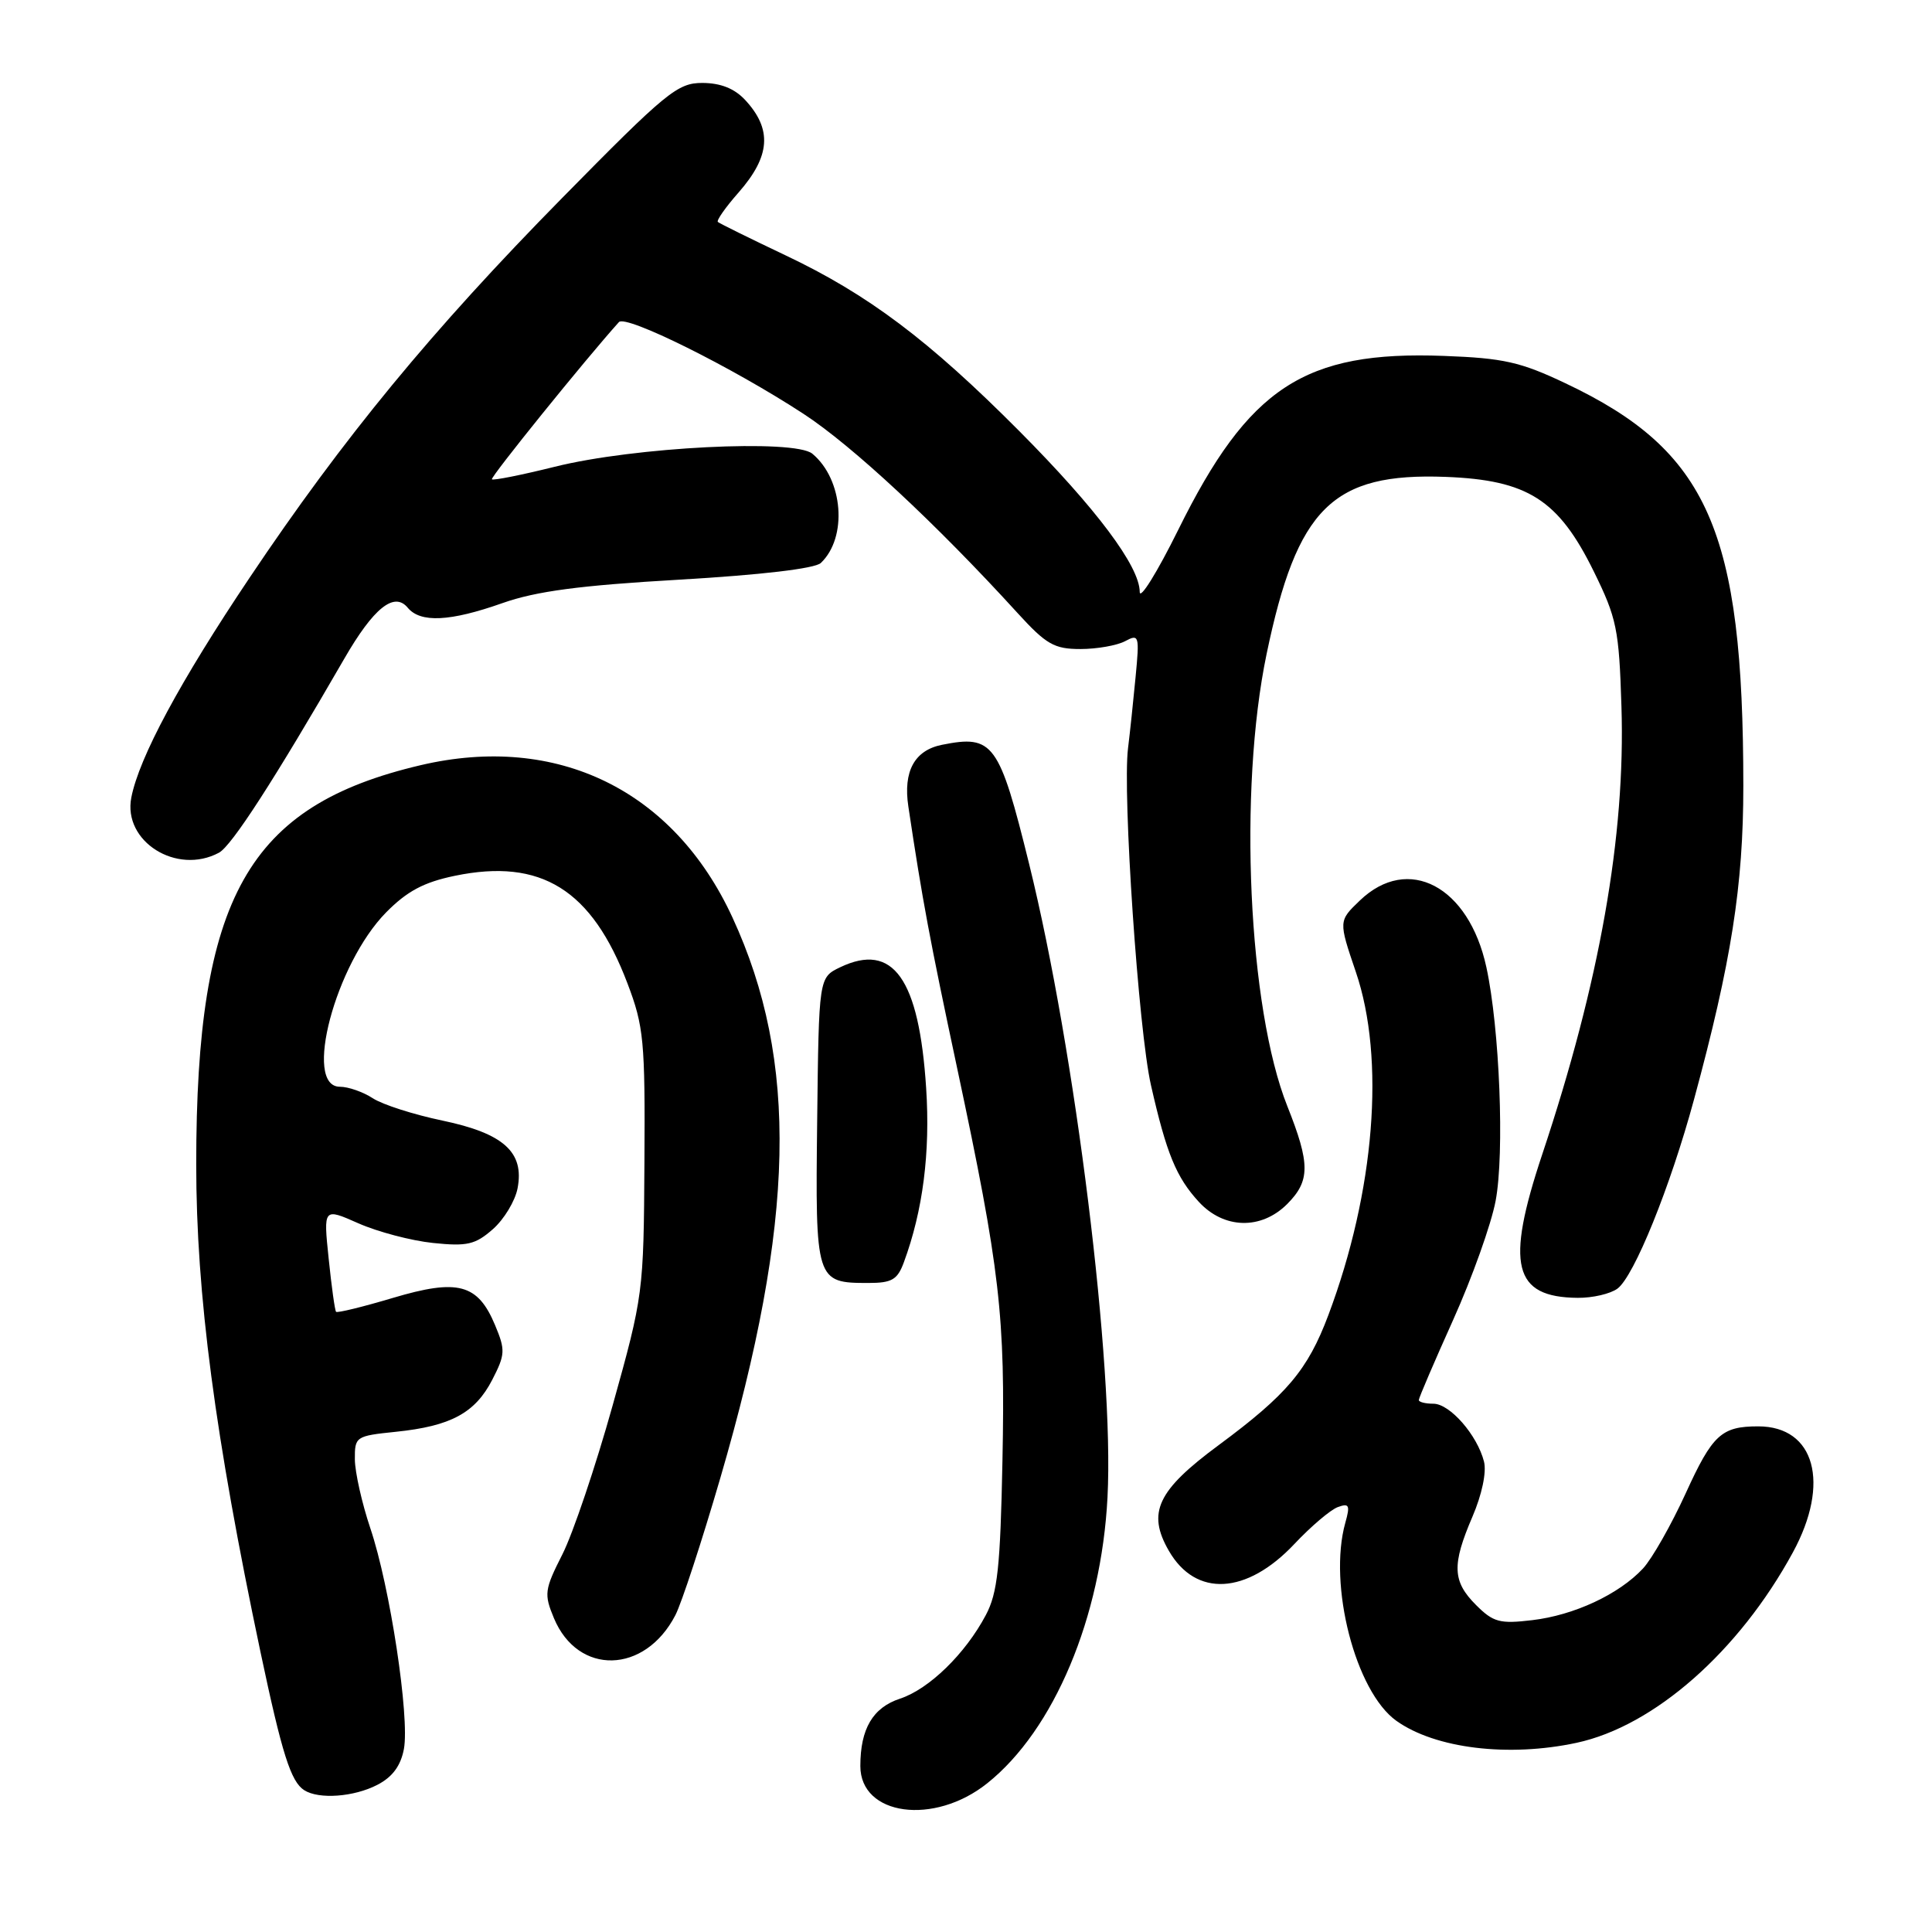 <?xml version="1.0" encoding="UTF-8" standalone="no"?>
<!DOCTYPE svg PUBLIC "-//W3C//DTD SVG 1.1//EN" "http://www.w3.org/Graphics/SVG/1.1/DTD/svg11.dtd" >
<svg xmlns="http://www.w3.org/2000/svg" xmlns:xlink="http://www.w3.org/1999/xlink" version="1.1" viewBox="0 0 256 256">
 <g >
 <path fill="currentColor"
d=" M 130.82 236.29 C 139.66 229.24 145.93 214.31 146.75 198.40 C 147.65 181.00 142.49 139.29 136.37 114.50 C 132.40 98.41 131.61 97.33 124.82 98.69 C 121.17 99.42 119.66 102.20 120.36 106.86 C 122.23 119.33 123.18 124.42 126.82 141.50 C 132.53 168.32 133.22 174.33 132.83 193.56 C 132.55 207.69 132.18 211.08 130.63 214.00 C 127.91 219.14 123.11 223.81 119.26 225.08 C 115.65 226.27 114.00 229.07 114.00 234.01 C 114.00 240.60 123.77 241.93 130.82 236.29 Z  M 50.00 236.50 C 52.00 235.47 53.10 233.98 53.52 231.75 C 54.30 227.54 51.67 210.19 49.07 202.50 C 47.96 199.20 47.04 195.10 47.02 193.39 C 47.00 190.35 47.13 190.27 52.45 189.72 C 59.74 188.97 62.95 187.23 65.22 182.84 C 66.95 179.48 66.98 178.89 65.60 175.59 C 63.31 170.11 60.69 169.41 52.06 171.98 C 48.07 173.17 44.68 174.00 44.53 173.82 C 44.37 173.64 43.93 170.47 43.55 166.77 C 42.85 160.04 42.85 160.04 47.50 162.10 C 50.06 163.23 54.50 164.40 57.38 164.70 C 61.90 165.17 62.98 164.92 65.31 162.87 C 66.79 161.57 68.26 159.13 68.58 157.46 C 69.50 152.67 66.74 150.18 58.61 148.48 C 54.82 147.69 50.67 146.36 49.39 145.52 C 48.12 144.69 46.15 144.00 45.04 144.00 C 40.12 144.00 44.44 127.73 51.16 120.90 C 53.93 118.09 56.15 116.90 60.26 116.05 C 71.69 113.68 78.43 117.87 83.14 130.30 C 85.31 136.00 85.49 137.90 85.39 154.00 C 85.29 171.29 85.24 171.68 81.18 186.22 C 78.92 194.31 75.92 203.19 74.52 205.96 C 72.14 210.65 72.07 211.22 73.40 214.42 C 76.59 222.05 85.45 221.83 89.49 214.02 C 90.31 212.44 92.99 204.26 95.45 195.83 C 105.39 161.78 105.85 140.63 97.05 121.56 C 89.27 104.69 73.81 97.15 55.74 101.39 C 32.82 106.77 26.00 118.90 26.00 154.27 C 26.00 171.49 28.48 190.29 34.52 218.92 C 37.37 232.40 38.54 236.08 40.31 237.21 C 42.25 238.45 46.90 238.11 50.00 236.50 Z  M 208.91 230.93 C 219.18 228.72 230.42 218.83 237.56 205.71 C 242.56 196.53 240.49 189.00 232.97 189.00 C 228.09 189.00 226.91 190.10 223.36 197.88 C 221.45 202.06 218.90 206.55 217.70 207.84 C 214.51 211.26 208.57 214.03 203.02 214.68 C 198.73 215.19 197.87 214.96 195.58 212.67 C 192.45 209.54 192.36 207.36 195.11 200.96 C 196.36 198.05 196.99 195.08 196.64 193.68 C 195.75 190.16 192.12 186.00 189.93 186.00 C 188.87 186.00 188.00 185.78 188.00 185.51 C 188.00 185.23 190.05 180.45 192.56 174.87 C 195.07 169.29 197.60 162.20 198.18 159.11 C 199.37 152.80 198.71 136.25 196.95 128.15 C 194.62 117.42 186.59 113.18 180.19 119.32 C 177.36 122.03 177.36 122.03 179.65 128.77 C 183.58 140.29 182.17 157.88 176.01 174.27 C 173.28 181.53 170.53 184.79 161.49 191.48 C 153.34 197.50 151.96 200.43 154.88 205.49 C 158.44 211.67 165.17 211.31 171.50 204.60 C 173.70 202.26 176.29 200.06 177.26 199.70 C 178.77 199.15 178.92 199.44 178.26 201.78 C 175.96 210.00 179.61 224.16 185.03 228.02 C 190.18 231.69 199.87 232.87 208.91 230.93 Z  M 214.32 170.75 C 216.52 169.13 221.32 157.29 224.47 145.67 C 229.41 127.46 231.00 117.36 231.00 104.14 C 230.99 70.25 226.35 59.74 207.44 50.79 C 201.48 47.96 199.21 47.45 191.33 47.16 C 172.85 46.46 165.46 51.30 156.12 70.21 C 153.32 75.87 151.02 79.56 151.02 78.42 C 150.99 75.02 145.26 67.38 135.07 57.13 C 123.05 45.05 115.01 39.01 104.08 33.83 C 99.36 31.59 95.33 29.60 95.12 29.41 C 94.91 29.22 96.14 27.46 97.87 25.50 C 102.09 20.69 102.34 17.13 98.74 13.25 C 97.33 11.73 95.49 11.00 93.08 10.99 C 89.78 10.98 88.31 12.18 74.48 26.24 C 57.22 43.78 45.50 58.01 33.08 76.54 C 23.86 90.28 18.43 100.38 17.40 105.68 C 16.26 111.50 23.41 115.99 29.01 112.99 C 30.69 112.10 36.38 103.28 45.62 87.28 C 49.49 80.57 52.23 78.36 54.02 80.52 C 55.71 82.56 59.63 82.37 66.59 79.91 C 71.05 78.34 76.80 77.57 90.00 76.81 C 100.84 76.18 107.98 75.34 108.76 74.60 C 112.33 71.22 111.74 63.52 107.64 60.12 C 105.27 58.15 84.00 59.22 73.50 61.85 C 69.11 62.94 65.36 63.69 65.18 63.51 C 64.93 63.26 77.58 47.60 82.01 42.68 C 82.92 41.66 96.98 48.64 106.46 54.83 C 112.93 59.05 124.07 69.42 134.85 81.25 C 138.63 85.39 139.69 86.00 143.16 86.00 C 145.34 86.00 148.01 85.53 149.08 84.96 C 150.93 83.97 151.00 84.20 150.47 89.71 C 150.17 92.89 149.72 97.14 149.47 99.14 C 148.72 105.11 150.86 136.59 152.51 143.80 C 154.56 152.84 155.86 156.00 158.85 159.25 C 162.17 162.86 167.10 162.99 170.55 159.55 C 173.62 156.47 173.62 154.22 170.58 146.58 C 165.40 133.59 164.07 104.71 167.83 86.66 C 171.87 67.26 176.57 62.62 191.57 63.19 C 202.43 63.61 206.50 66.20 211.17 75.69 C 214.23 81.91 214.53 83.36 214.85 93.61 C 215.40 110.74 211.96 130.17 204.35 152.97 C 199.46 167.63 200.52 171.90 209.06 171.97 C 211.02 171.99 213.38 171.44 214.32 170.75 Z  M 119.77 167.25 C 122.29 160.42 123.28 152.72 122.72 144.18 C 121.78 129.65 118.34 124.81 111.32 128.17 C 108.50 129.53 108.50 129.53 108.28 148.51 C 108.03 169.80 108.09 170.00 115.07 170.00 C 118.18 170.00 118.92 169.57 119.77 167.25 Z "/>
</g>
</svg>